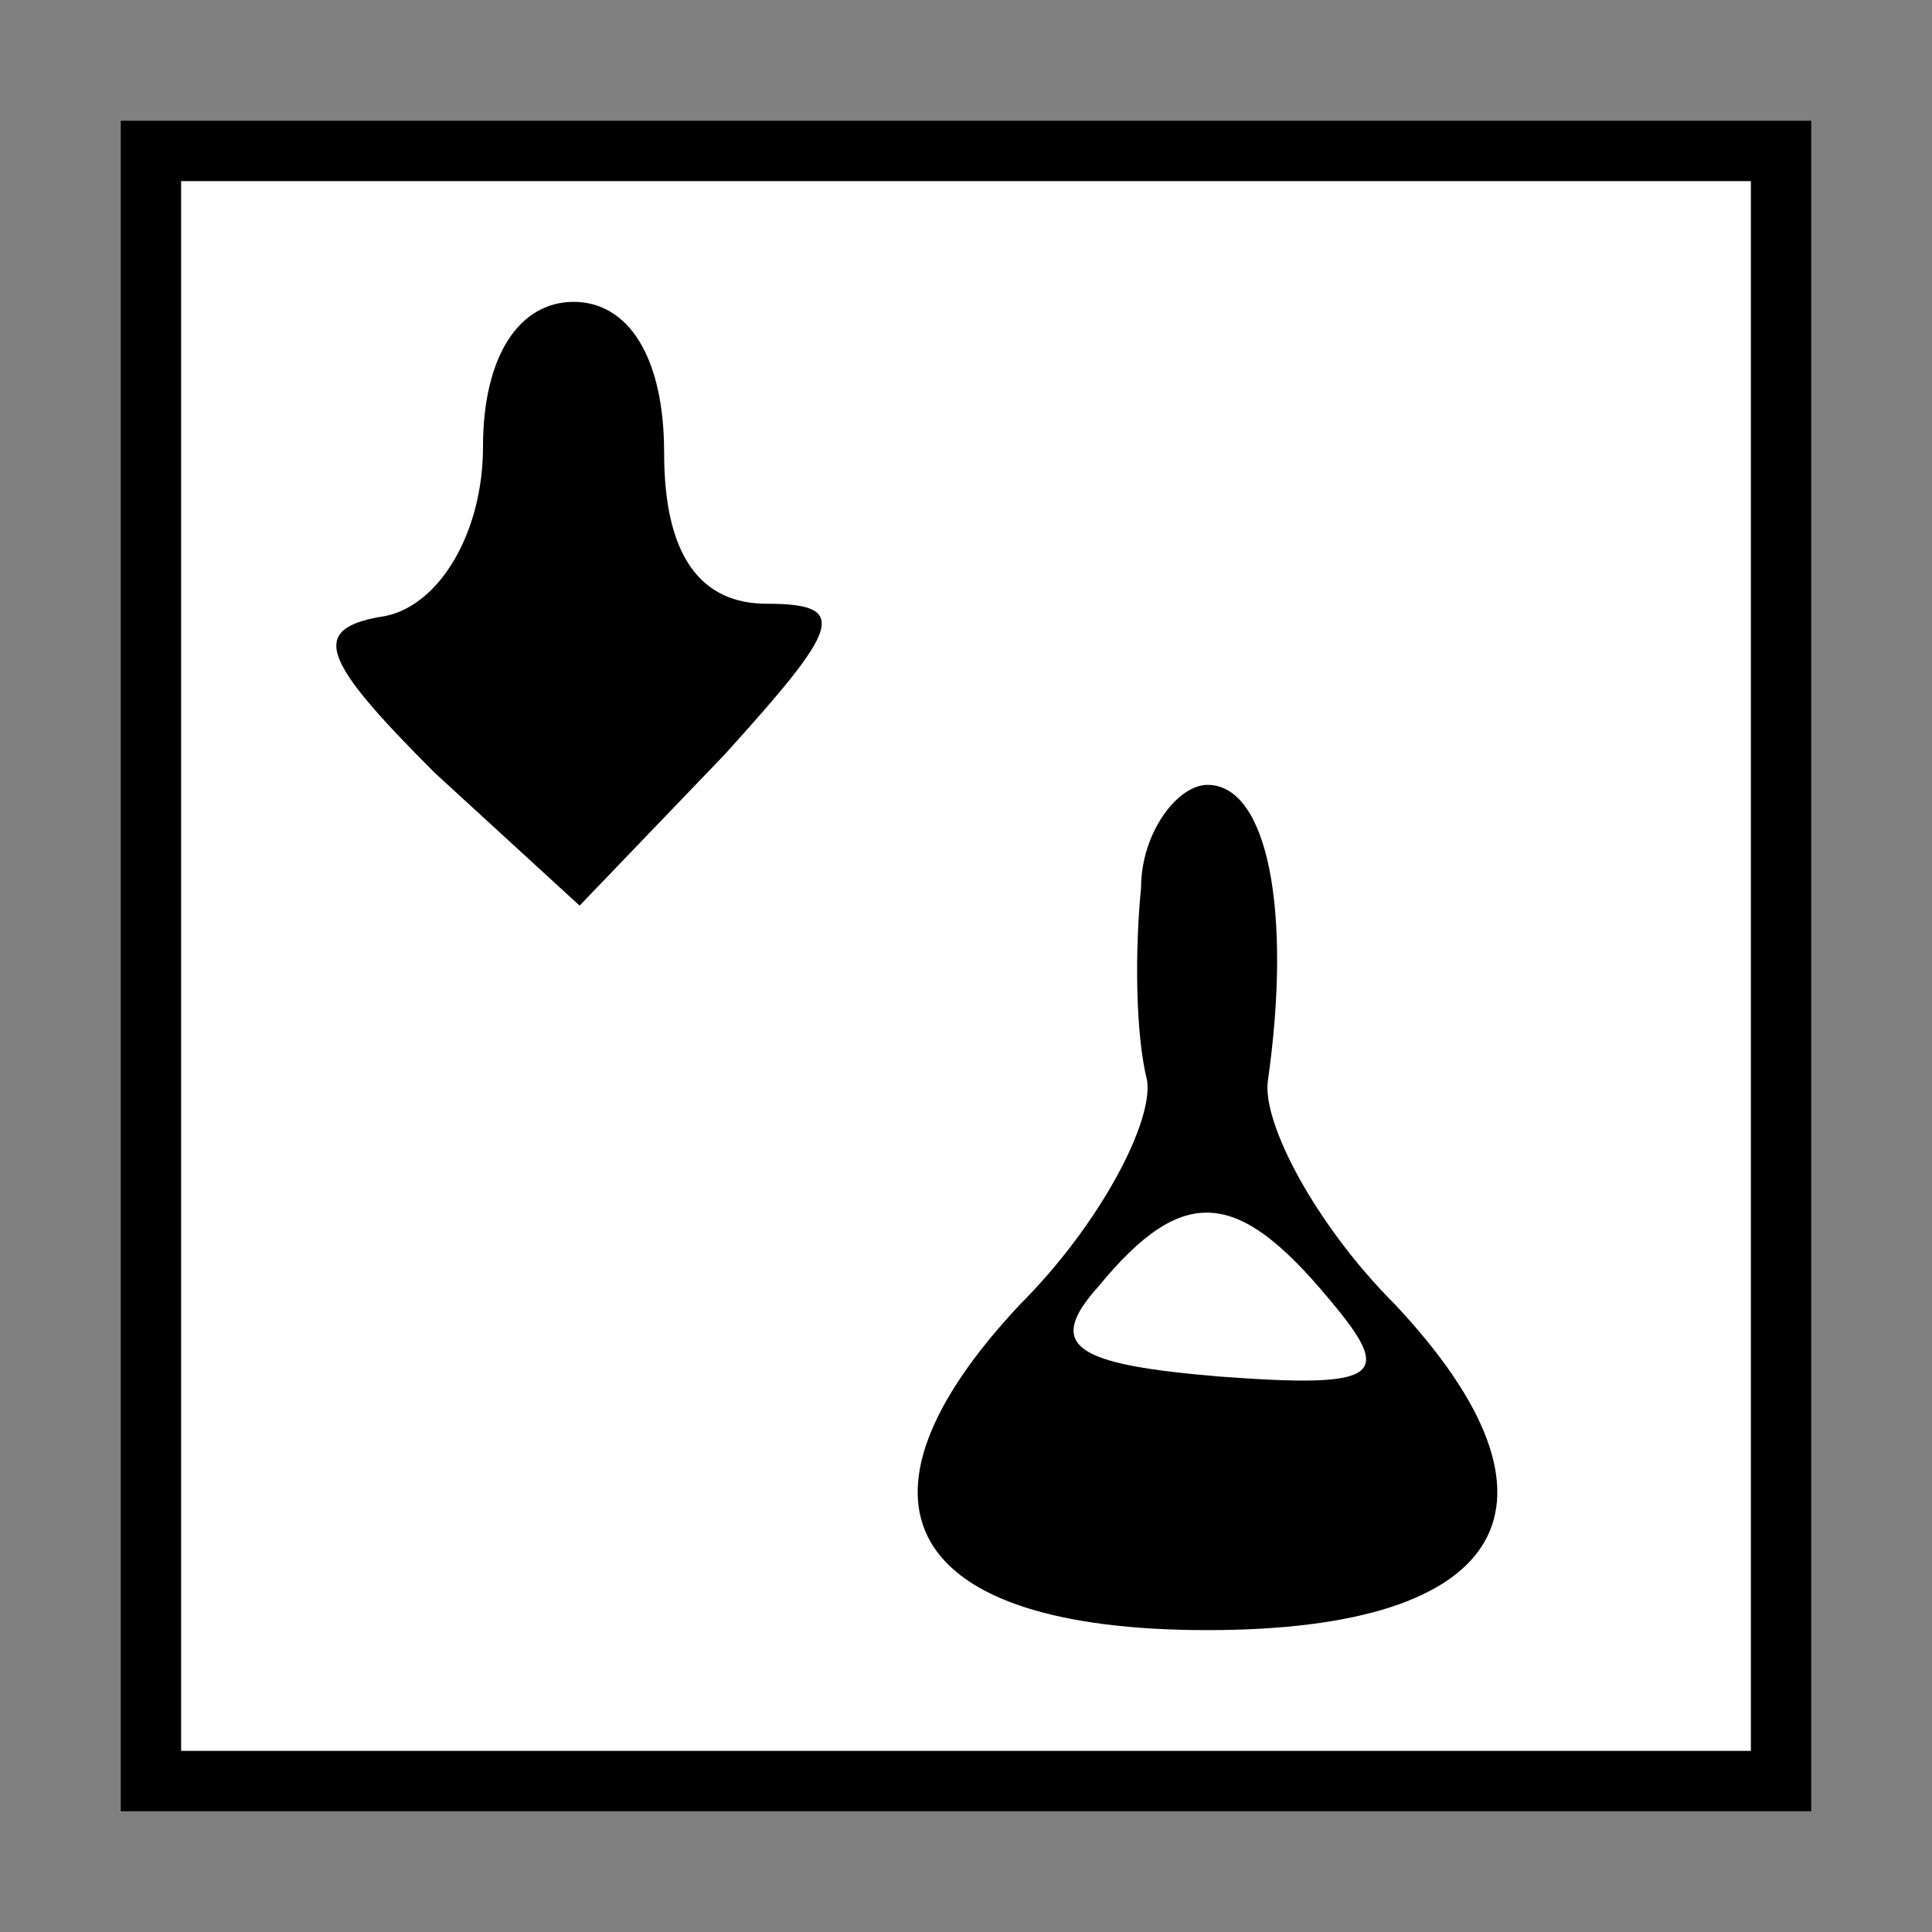 <?xml version="1.0" standalone="no"?>
<!DOCTYPE svg PUBLIC "-//W3C//DTD SVG 20010904//EN"
 "http://www.w3.org/TR/2001/REC-SVG-20010904/DTD/svg10.dtd">
<svg version="1.0" xmlns="http://www.w3.org/2000/svg"
 width="32pt" height="32pt" viewBox="0 0 32 32"
 preserveAspectRatio="xMidYMid meet">
<rect x="0" y="0" width="32" height="32" fill="#808080" stroke="none"/>
<g transform="translate(0,32) scale(0.1,-0.1)"
fill="#000000" stroke="none">
<path fill="#000000" stroke="none" d="M20 160 l0 -140 140 0 140 0 0 140 0
140 -140 0 -140 0 0 -140z"/>
<path fill="#ffffff" stroke="none" d="M290 160 l0 -130 -130 0 -130 0 0 130
0 130 130 0 130 0 0 -130z"/>
<path fill="#000000" stroke="none" d="M80 246 c0 -14 -7 -26 -16 -28 -13 -2
-11 -7 8 -26 l24 -22 24 25 c19 21 21 25 7 25 -11 0 -17 8 -17 25 0 16 -6 25
-15 25 -9 0 -15 -9 -15 -24z"/>
<path fill="#000000" stroke="none" d="M189 173 c-1 -10 -1 -24 1 -32 1 -7 -8
-24 -21 -37 -31 -33 -19 -54 31 -54 50 0 62 21 31 54 -13 13 -22 30 -21 37 4
28 0 49 -10 49 -5 0 -11 -8 -11 -17z"/>
<path fill="#ffffff" stroke="none" d="M220 105 c11 -13 9 -15 -18 -13 -24 2
-29 5 -20 15 14 17 23 16 38 -2z"/>
</g>
</svg>
